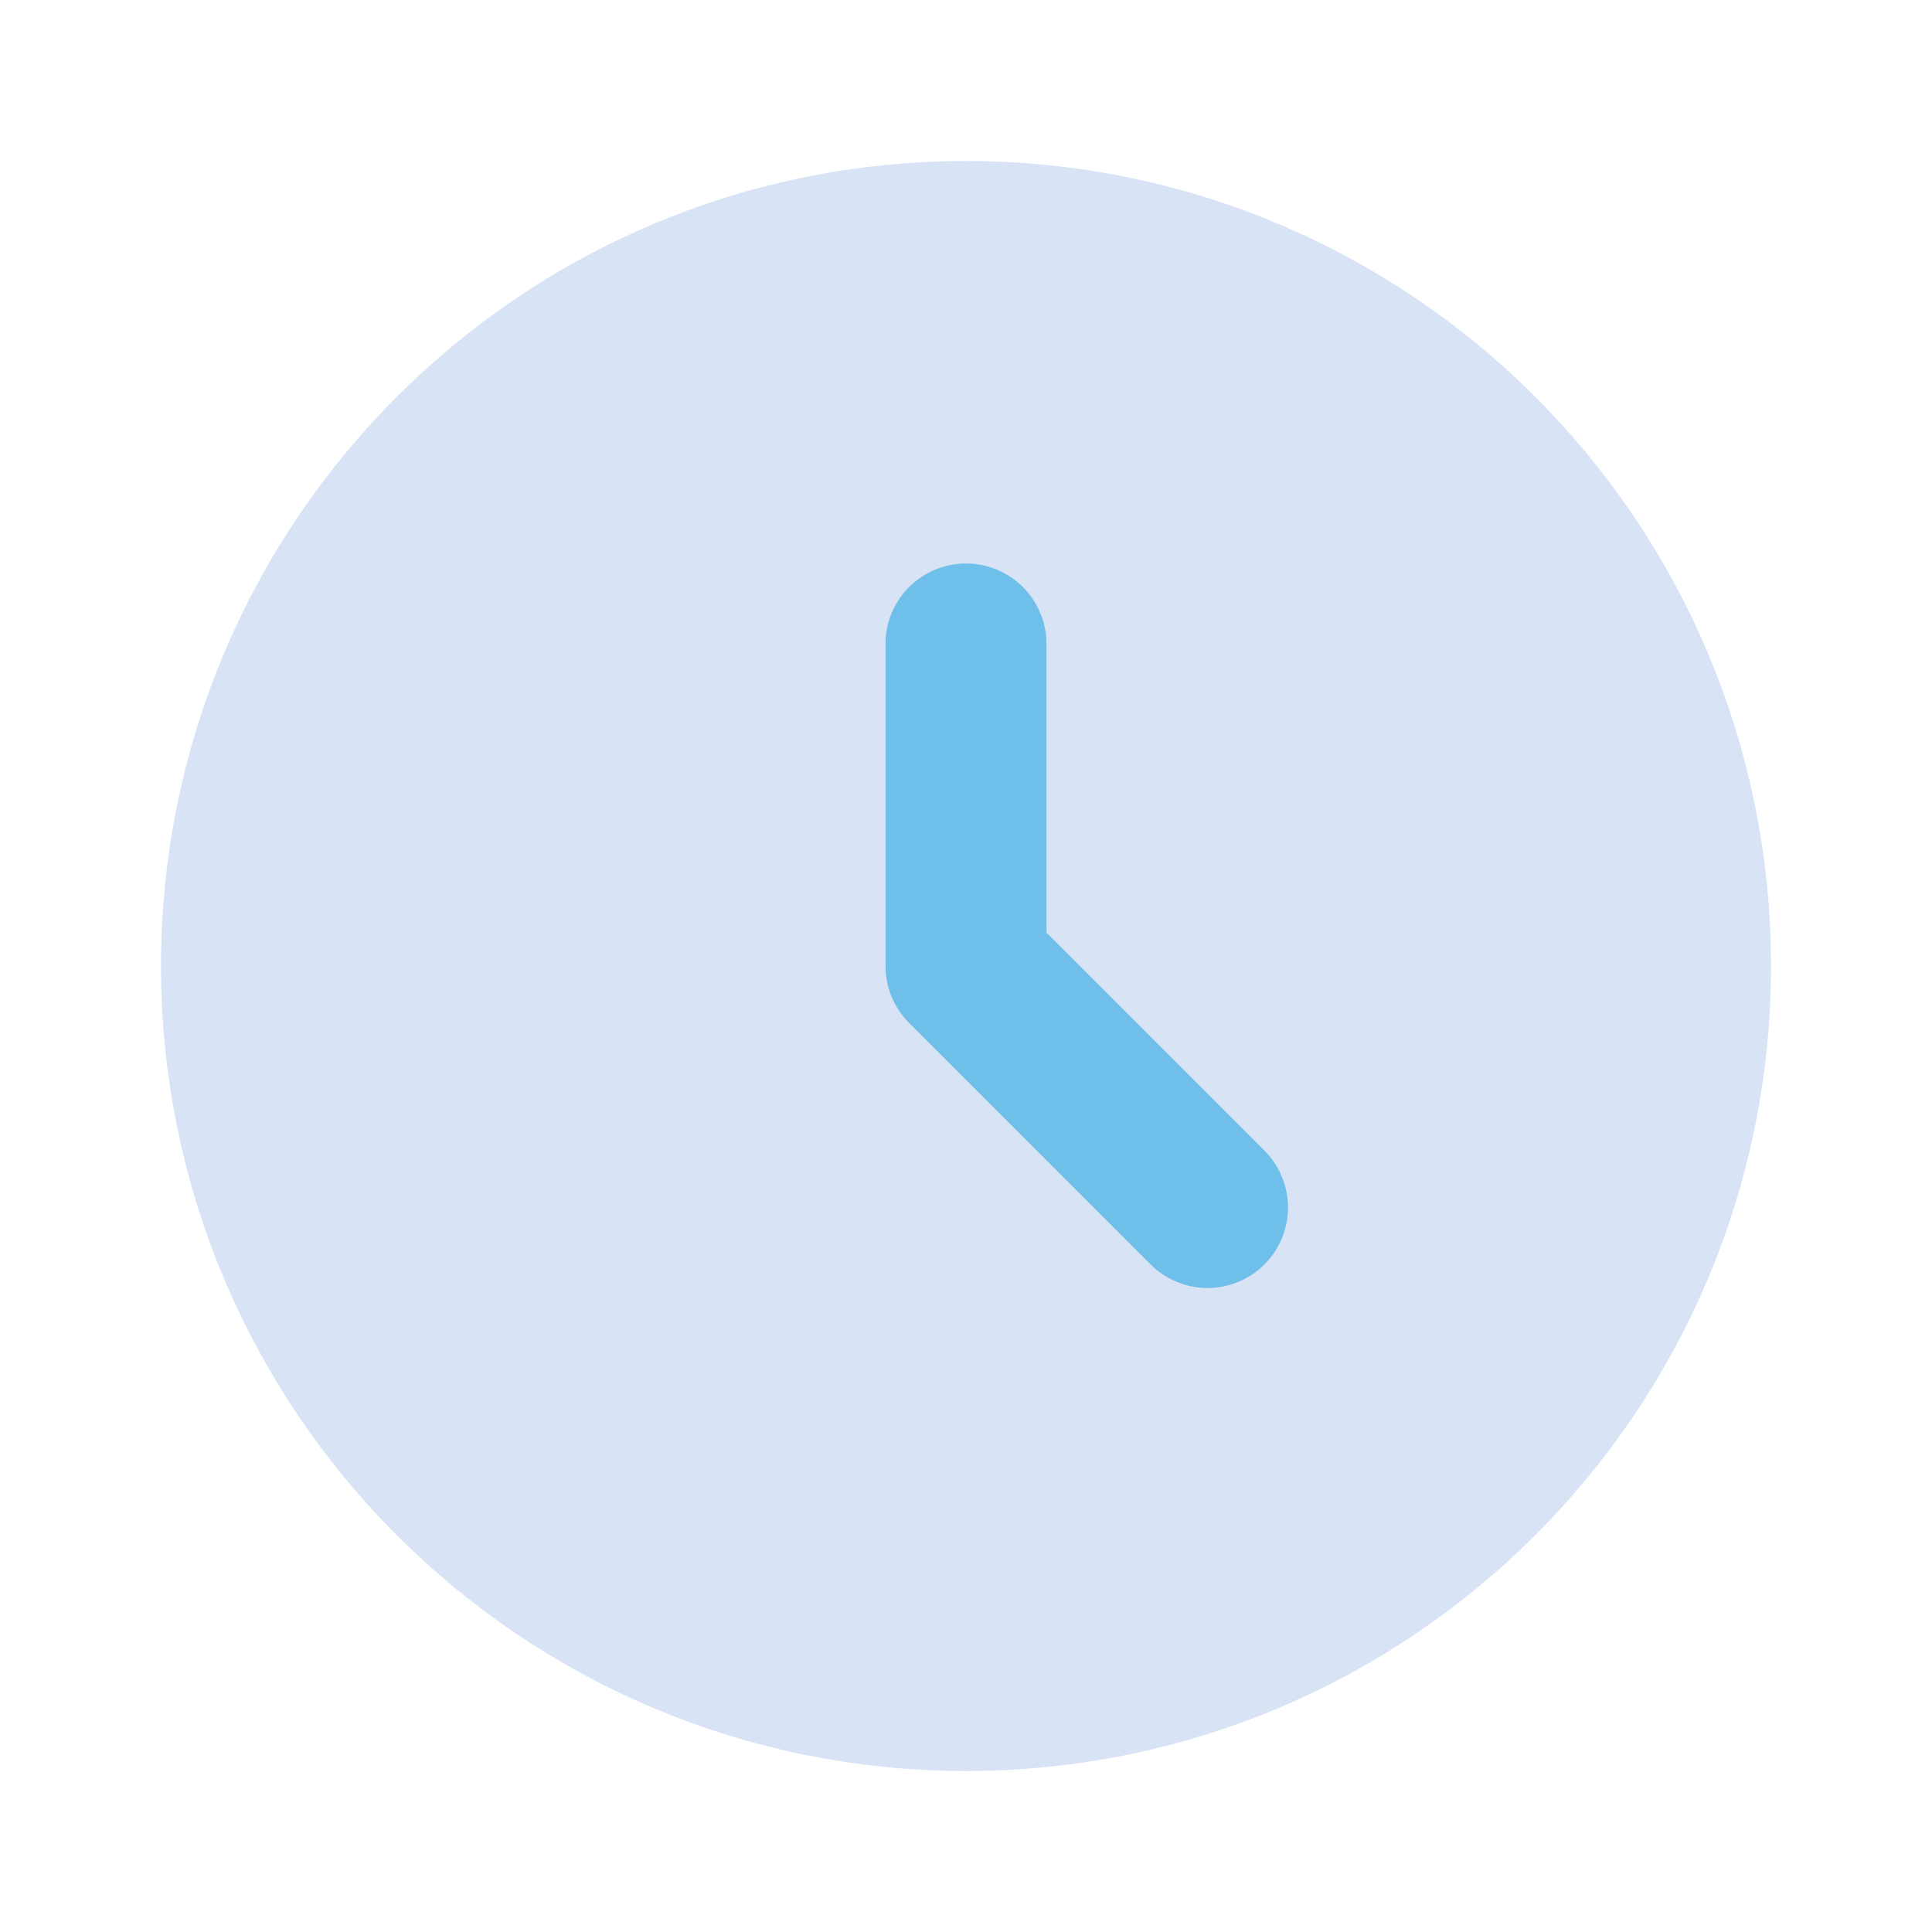 <svg width="48" height="48" viewBox="0 0 48 48" fill="none" xmlns="http://www.w3.org/2000/svg">
<path d="M42 24C42 33.941 33.941 42 24 42C14.059 42 6 33.941 6 24C6 14.059 14.059 6 24 6C33.941 6 42 14.059 42 24Z" fill="#D8E3F5" stroke="#D8E3F5" stroke-width="4" stroke-linecap="round" stroke-linejoin="round"/>
<path d="M24 16V24L30 30" stroke="#6EBFE9" stroke-width="4" stroke-linecap="round" stroke-linejoin="round"/>
</svg>
